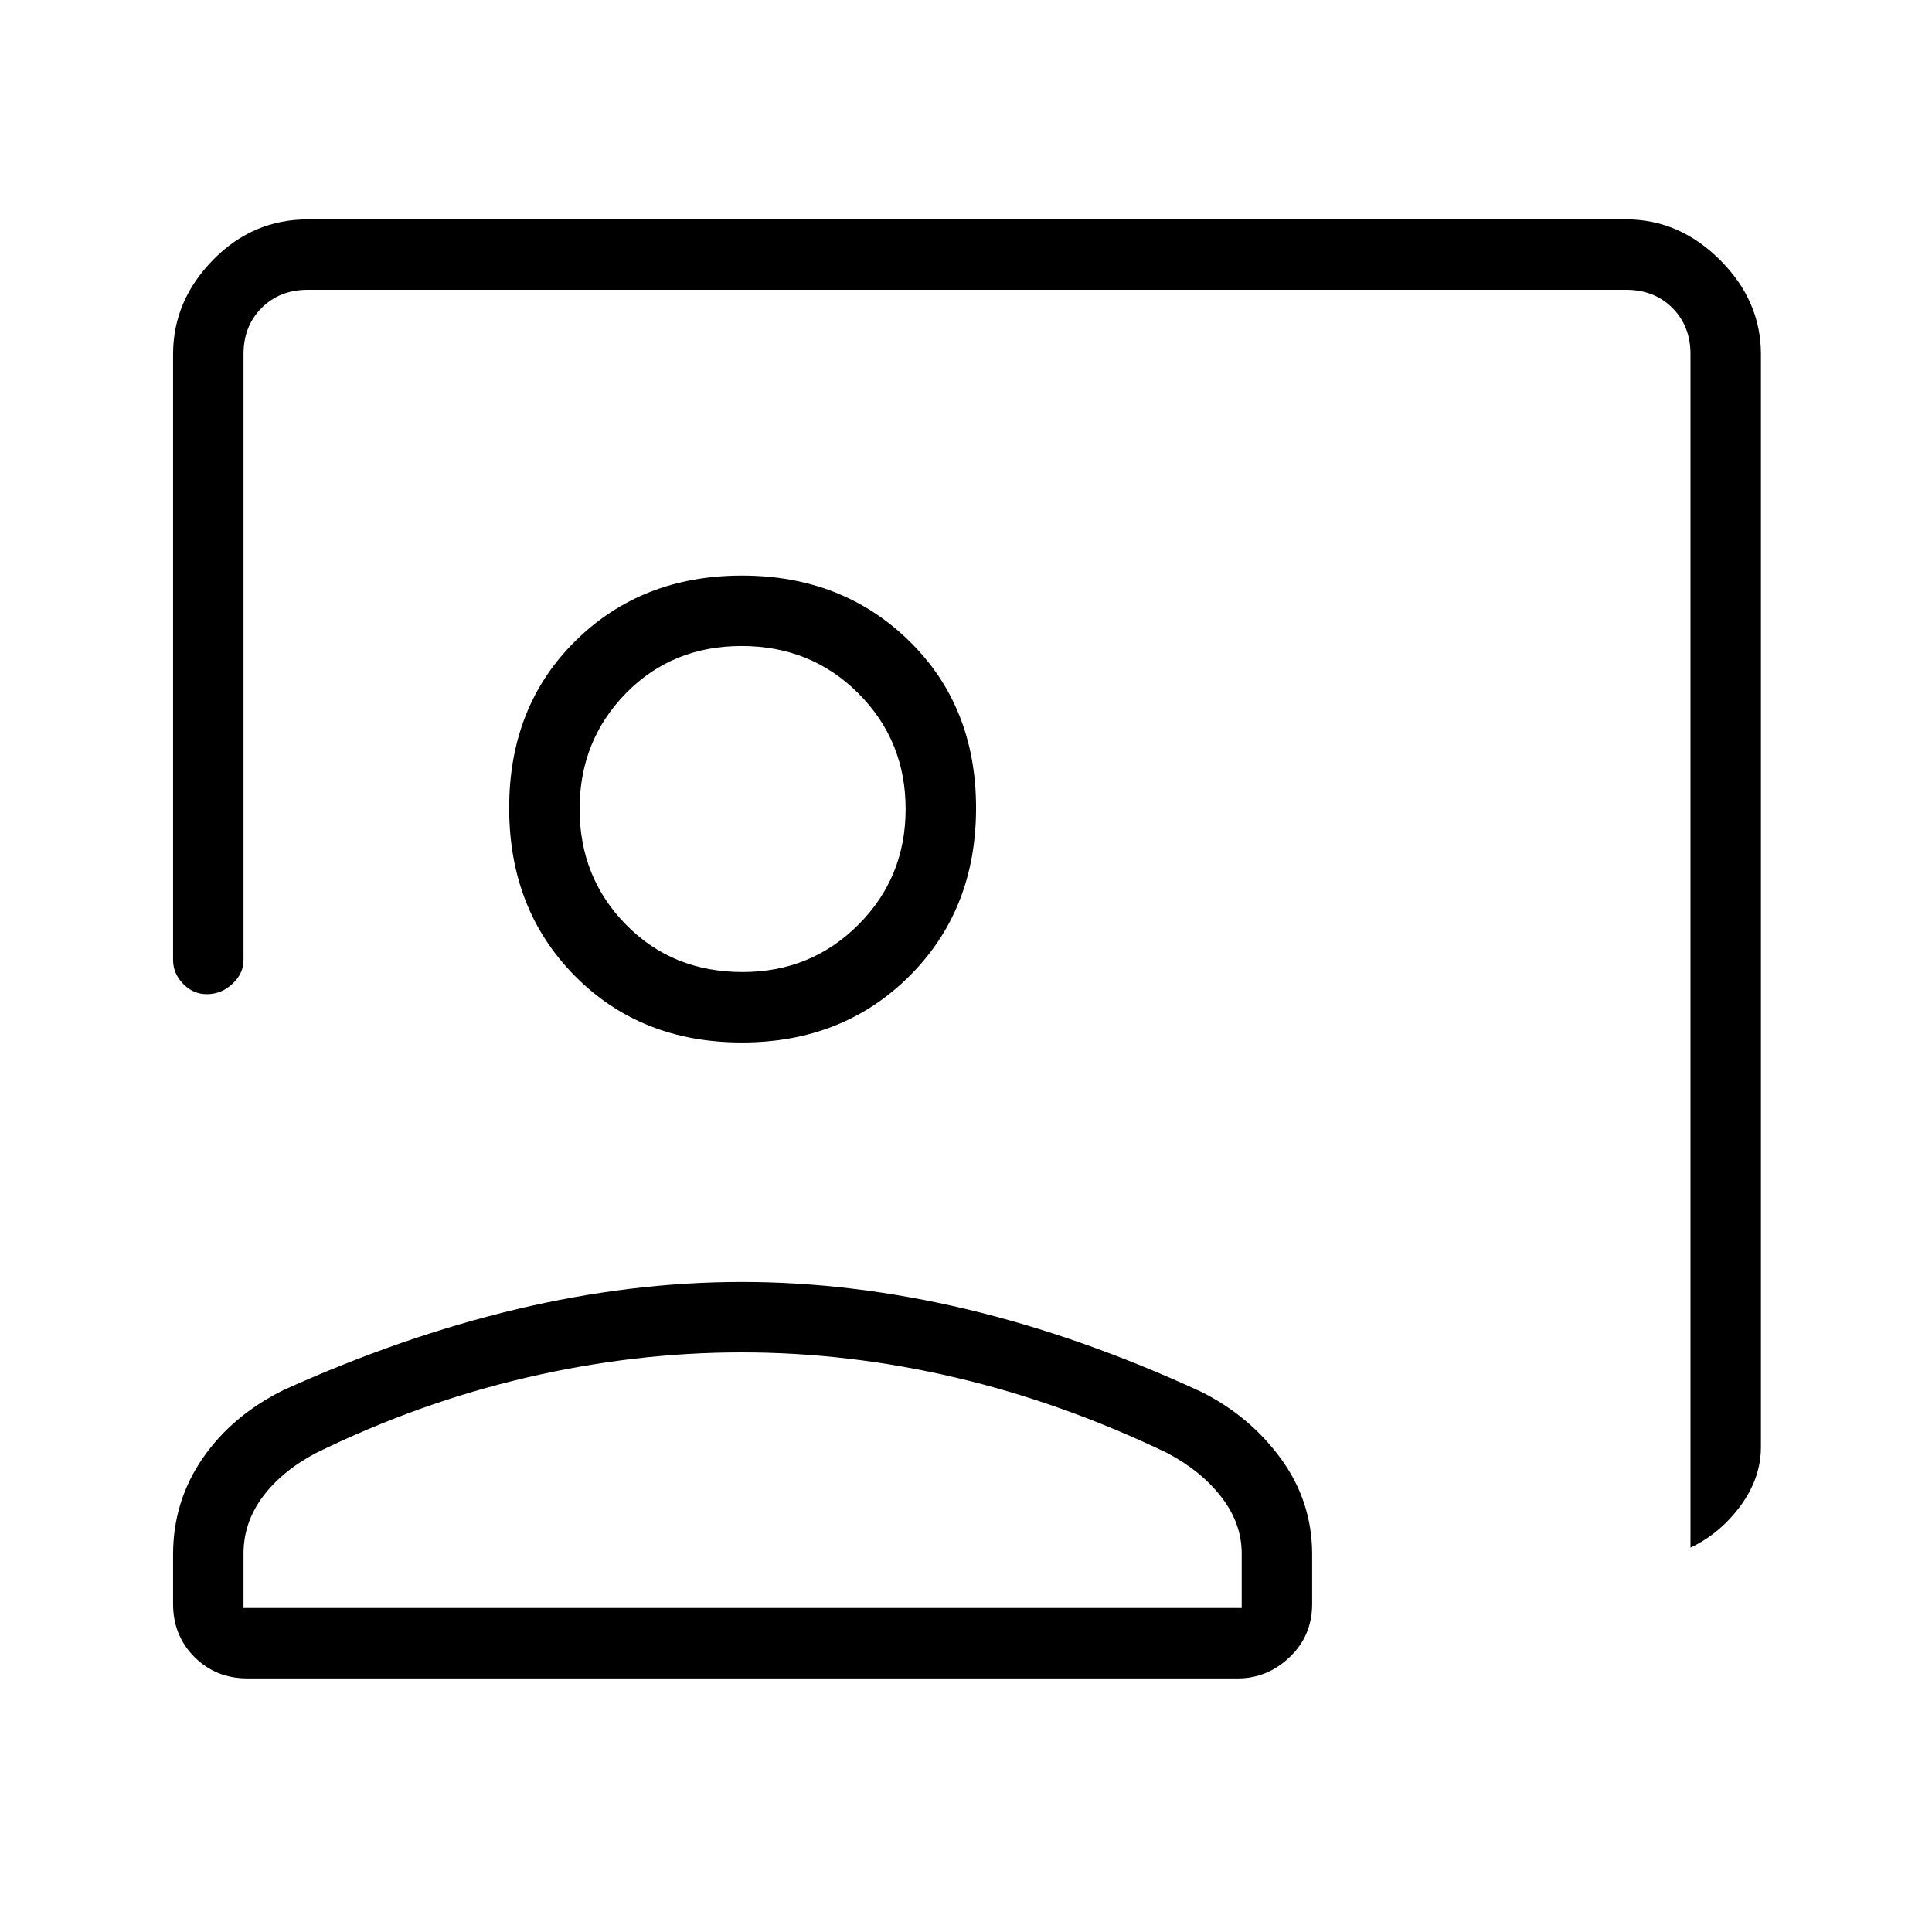 <svg xmlns="http://www.w3.org/2000/svg" height="48" viewBox="0 -960 960 960" width="48"><path d="M840-191v-593q0-14-9-23t-23-9H153q-14 0-23 9t-9 23v301q0 6.7-5.5 11.85-5.51 5.15-12.73 5.15-6.8 0-11.78-5.15Q86-476.3 86-483v-301q0-26.5 19.75-46.75T153-851h655q26.5 0 46.75 20.25T875-784v543q0 15.43-10.14 29.21Q854.72-198 840-191ZM368.62-442q-50.17 0-82.89-32.99-32.73-33-32.73-83.51 0-50.51 32.9-83.01Q318.8-674 368.67-674q49.88 0 83.1 32.49Q485-609.01 485-558.5q0 50.51-33.11 83.51Q418.79-442 368.62-442Zm.38-35q34 0 57.5-23.5T450-558q0-34-23.5-57.5t-58-23.5q-34.5 0-57.5 23.5T288-558q0 34 23.09 57.5Q334.17-477 369-477ZM123-126q-15.75 0-26.37-10.63Q86-147.25 86-163v-24.61q0-26.39 14.69-47.74 14.69-21.36 40.35-34Q200-296 256.88-309.5q56.87-13.5 111.7-13.5 54.82 0 111.62 13.5Q537-296 596.48-268.6q24.31 12 39.92 33.3Q652-214 652-187.61V-163q0 15.75-11.12 26.37Q629.75-126 615-126H123Zm-2-35h496v-27q0-15-10-28t-27-22q-52-25-105.19-37.5Q421.63-288 368.5-288t-106.81 12.5Q208-263 157-238q-17 9-26.5 21.81Q121-203.38 121-188v27Zm248-397Zm0 397Z"/></svg>